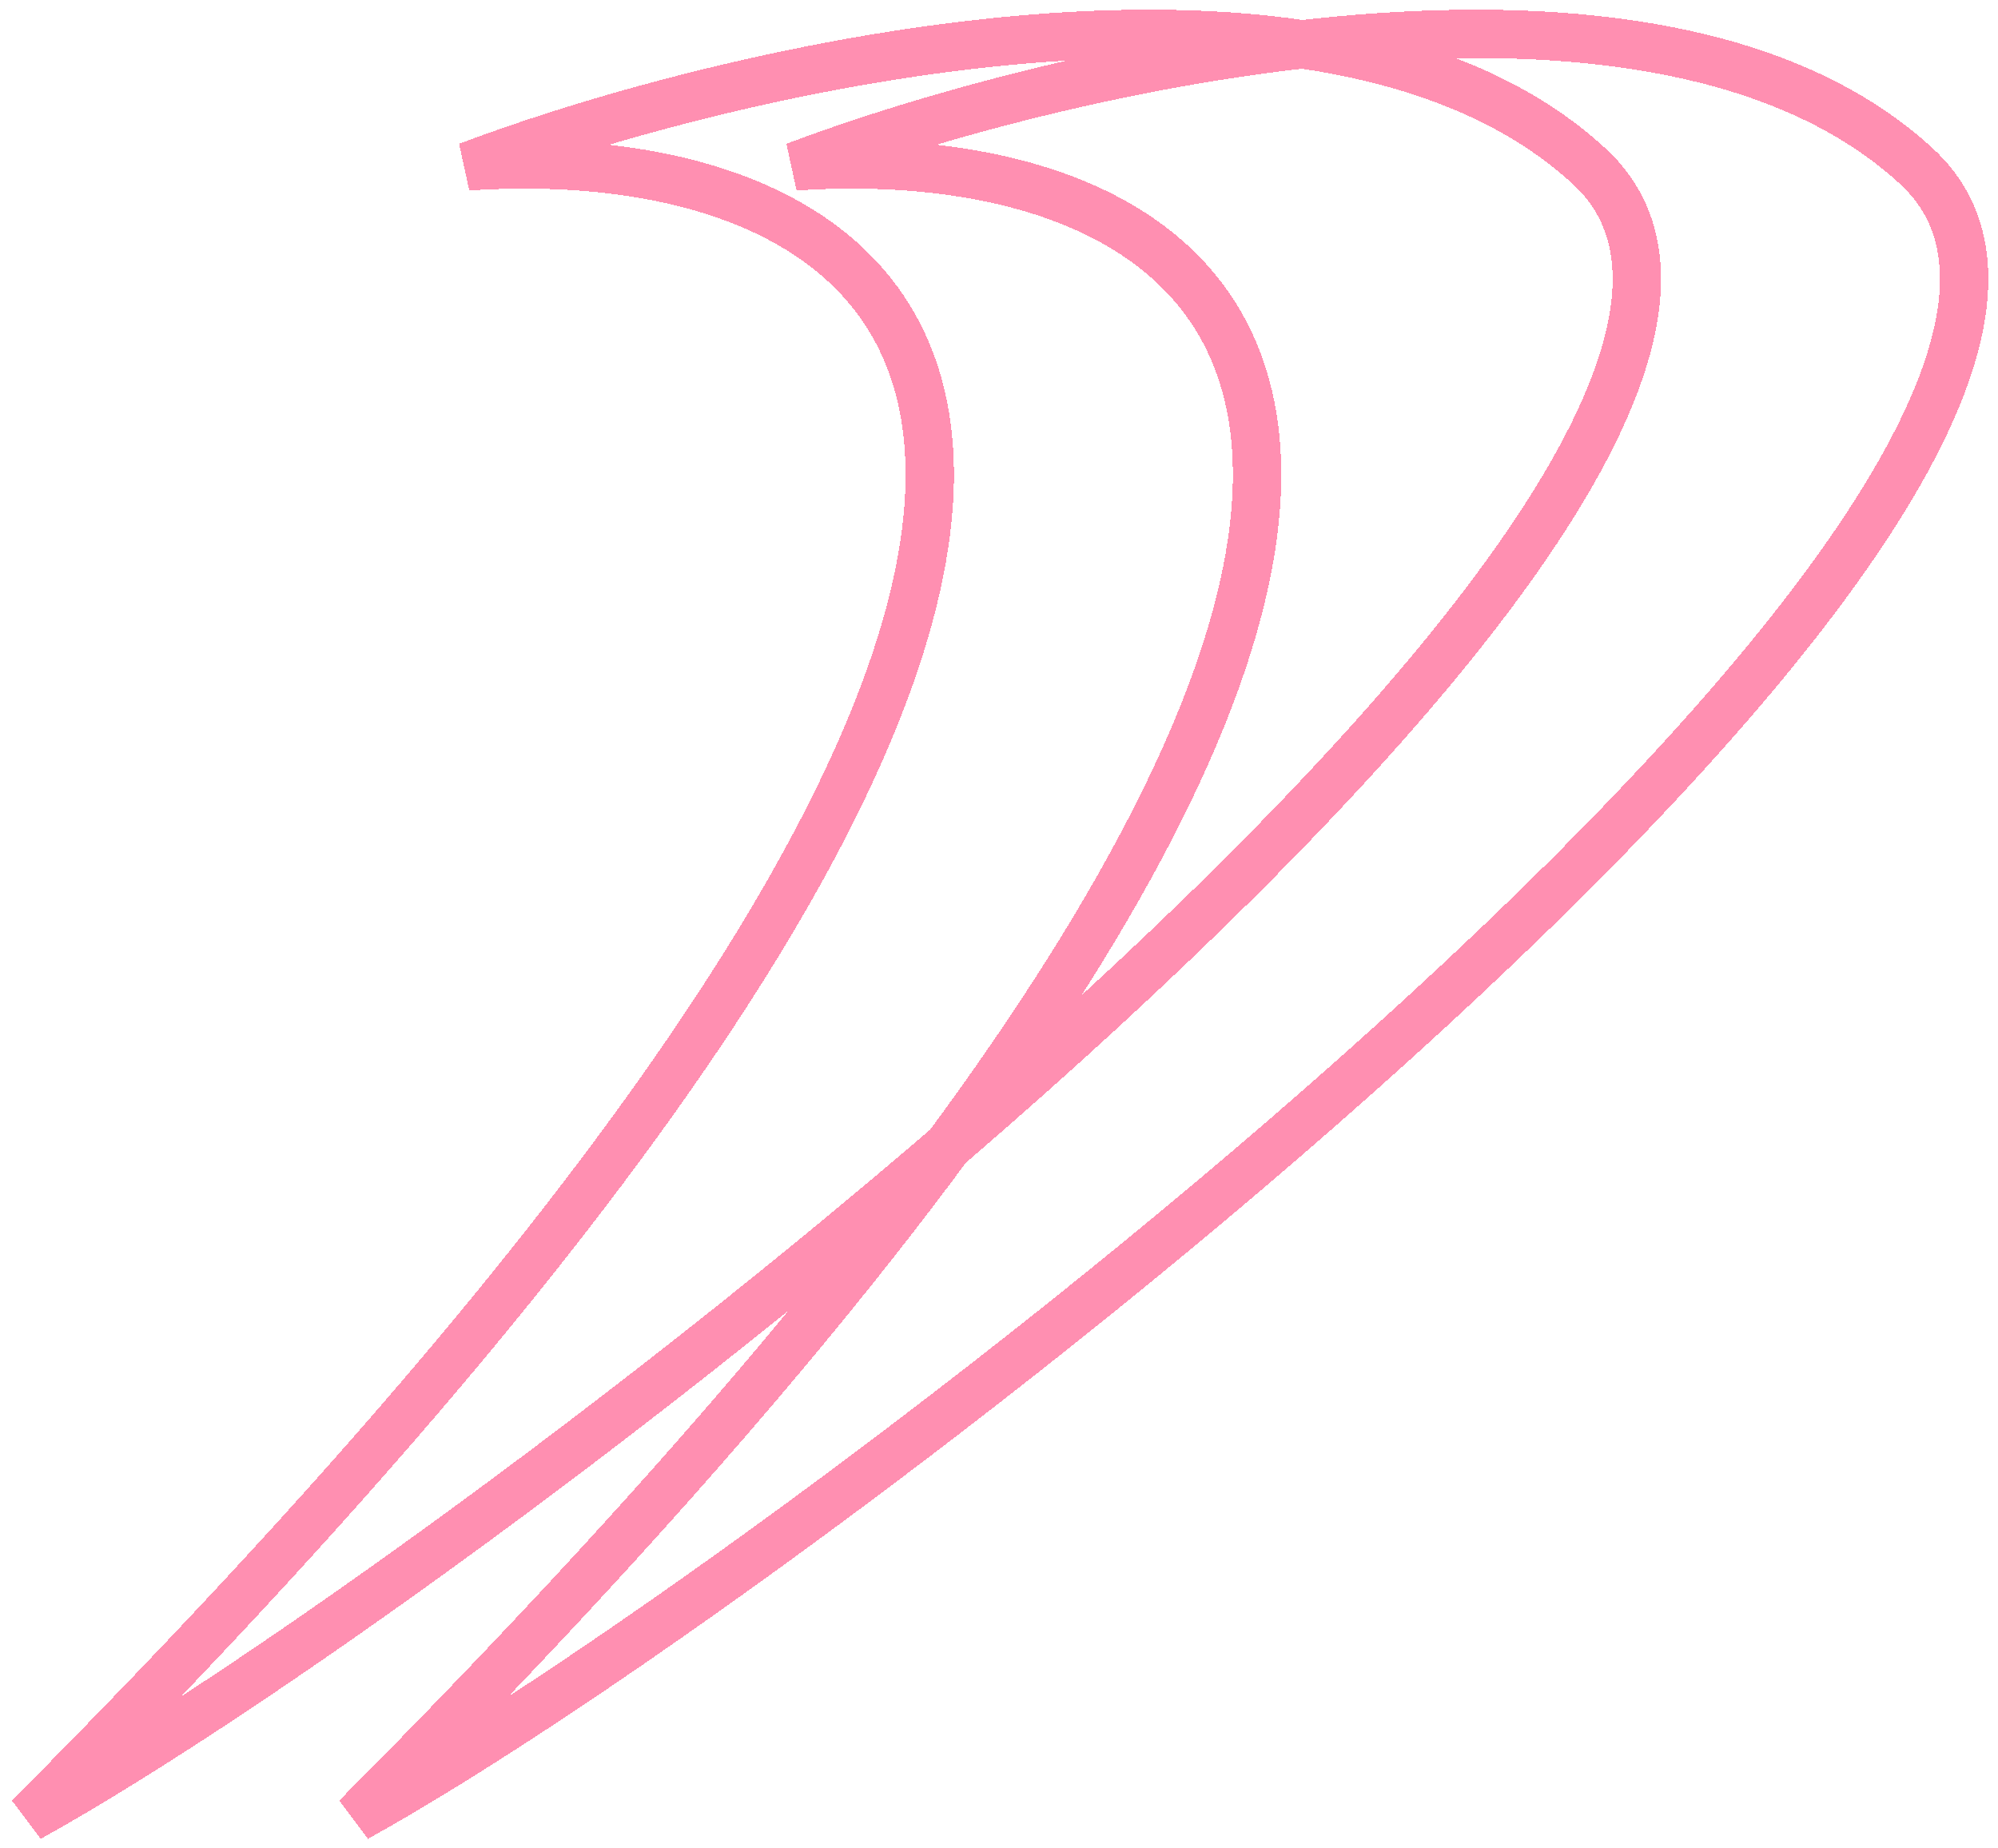 <svg width="413" height="382" viewBox="0 0 413 382" fill="none" xmlns="http://www.w3.org/2000/svg">
<g filter="url(#filter0_d_3_5)">
<path d="M96.661 30.388C185.759 24.31 292.364 84.055 6 371.669C99.266 320.086 395.738 92.392 328.524 30.388C274.752 -19.215 151.544 9.72 96.661 30.388Z" stroke="#FF8FB1" stroke-width="10" shape-rendering="crispEdges"/>
</g>
<g filter="url(#filter1_d_3_5)">
<path d="M164.317 30.388C253.415 24.31 360.019 84.055 73.656 371.669C166.922 320.086 463.394 92.392 396.18 30.388C342.408 -19.215 219.2 9.72 164.317 30.388Z" stroke="#FF8FB1" stroke-width="10" shape-rendering="crispEdges"/>
</g>
<defs>
<filter id="filter0_d_3_5" x="0.229" y="0.5" width="344.615" height="381.357" filterUnits="userSpaceOnUse" color-interpolation-filters="sRGB">
<feFlood flood-opacity="0" result="BackgroundImageFix"/>
<feColorMatrix in="SourceAlpha" type="matrix" values="0 0 0 0 0 0 0 0 0 0 0 0 0 0 0 0 0 0 127 0" result="hardAlpha"/>
<feOffset dy="4"/>
<feGaussianBlur stdDeviation="2"/>
<feComposite in2="hardAlpha" operator="out"/>
<feColorMatrix type="matrix" values="0 0 0 0 0 0 0 0 0 0 0 0 0 0 0 0 0 0 0.25 0"/>
<feBlend mode="normal" in2="BackgroundImageFix" result="effect1_dropShadow_3_5"/>
<feBlend mode="normal" in="SourceGraphic" in2="effect1_dropShadow_3_5" result="shape"/>
</filter>
<filter id="filter1_d_3_5" x="67.884" y="0.5" width="344.615" height="381.357" filterUnits="userSpaceOnUse" color-interpolation-filters="sRGB">
<feFlood flood-opacity="0" result="BackgroundImageFix"/>
<feColorMatrix in="SourceAlpha" type="matrix" values="0 0 0 0 0 0 0 0 0 0 0 0 0 0 0 0 0 0 127 0" result="hardAlpha"/>
<feOffset dy="4"/>
<feGaussianBlur stdDeviation="2"/>
<feComposite in2="hardAlpha" operator="out"/>
<feColorMatrix type="matrix" values="0 0 0 0 0 0 0 0 0 0 0 0 0 0 0 0 0 0 0.25 0"/>
<feBlend mode="normal" in2="BackgroundImageFix" result="effect1_dropShadow_3_5"/>
<feBlend mode="normal" in="SourceGraphic" in2="effect1_dropShadow_3_5" result="shape"/>
</filter>
</defs>
</svg>
